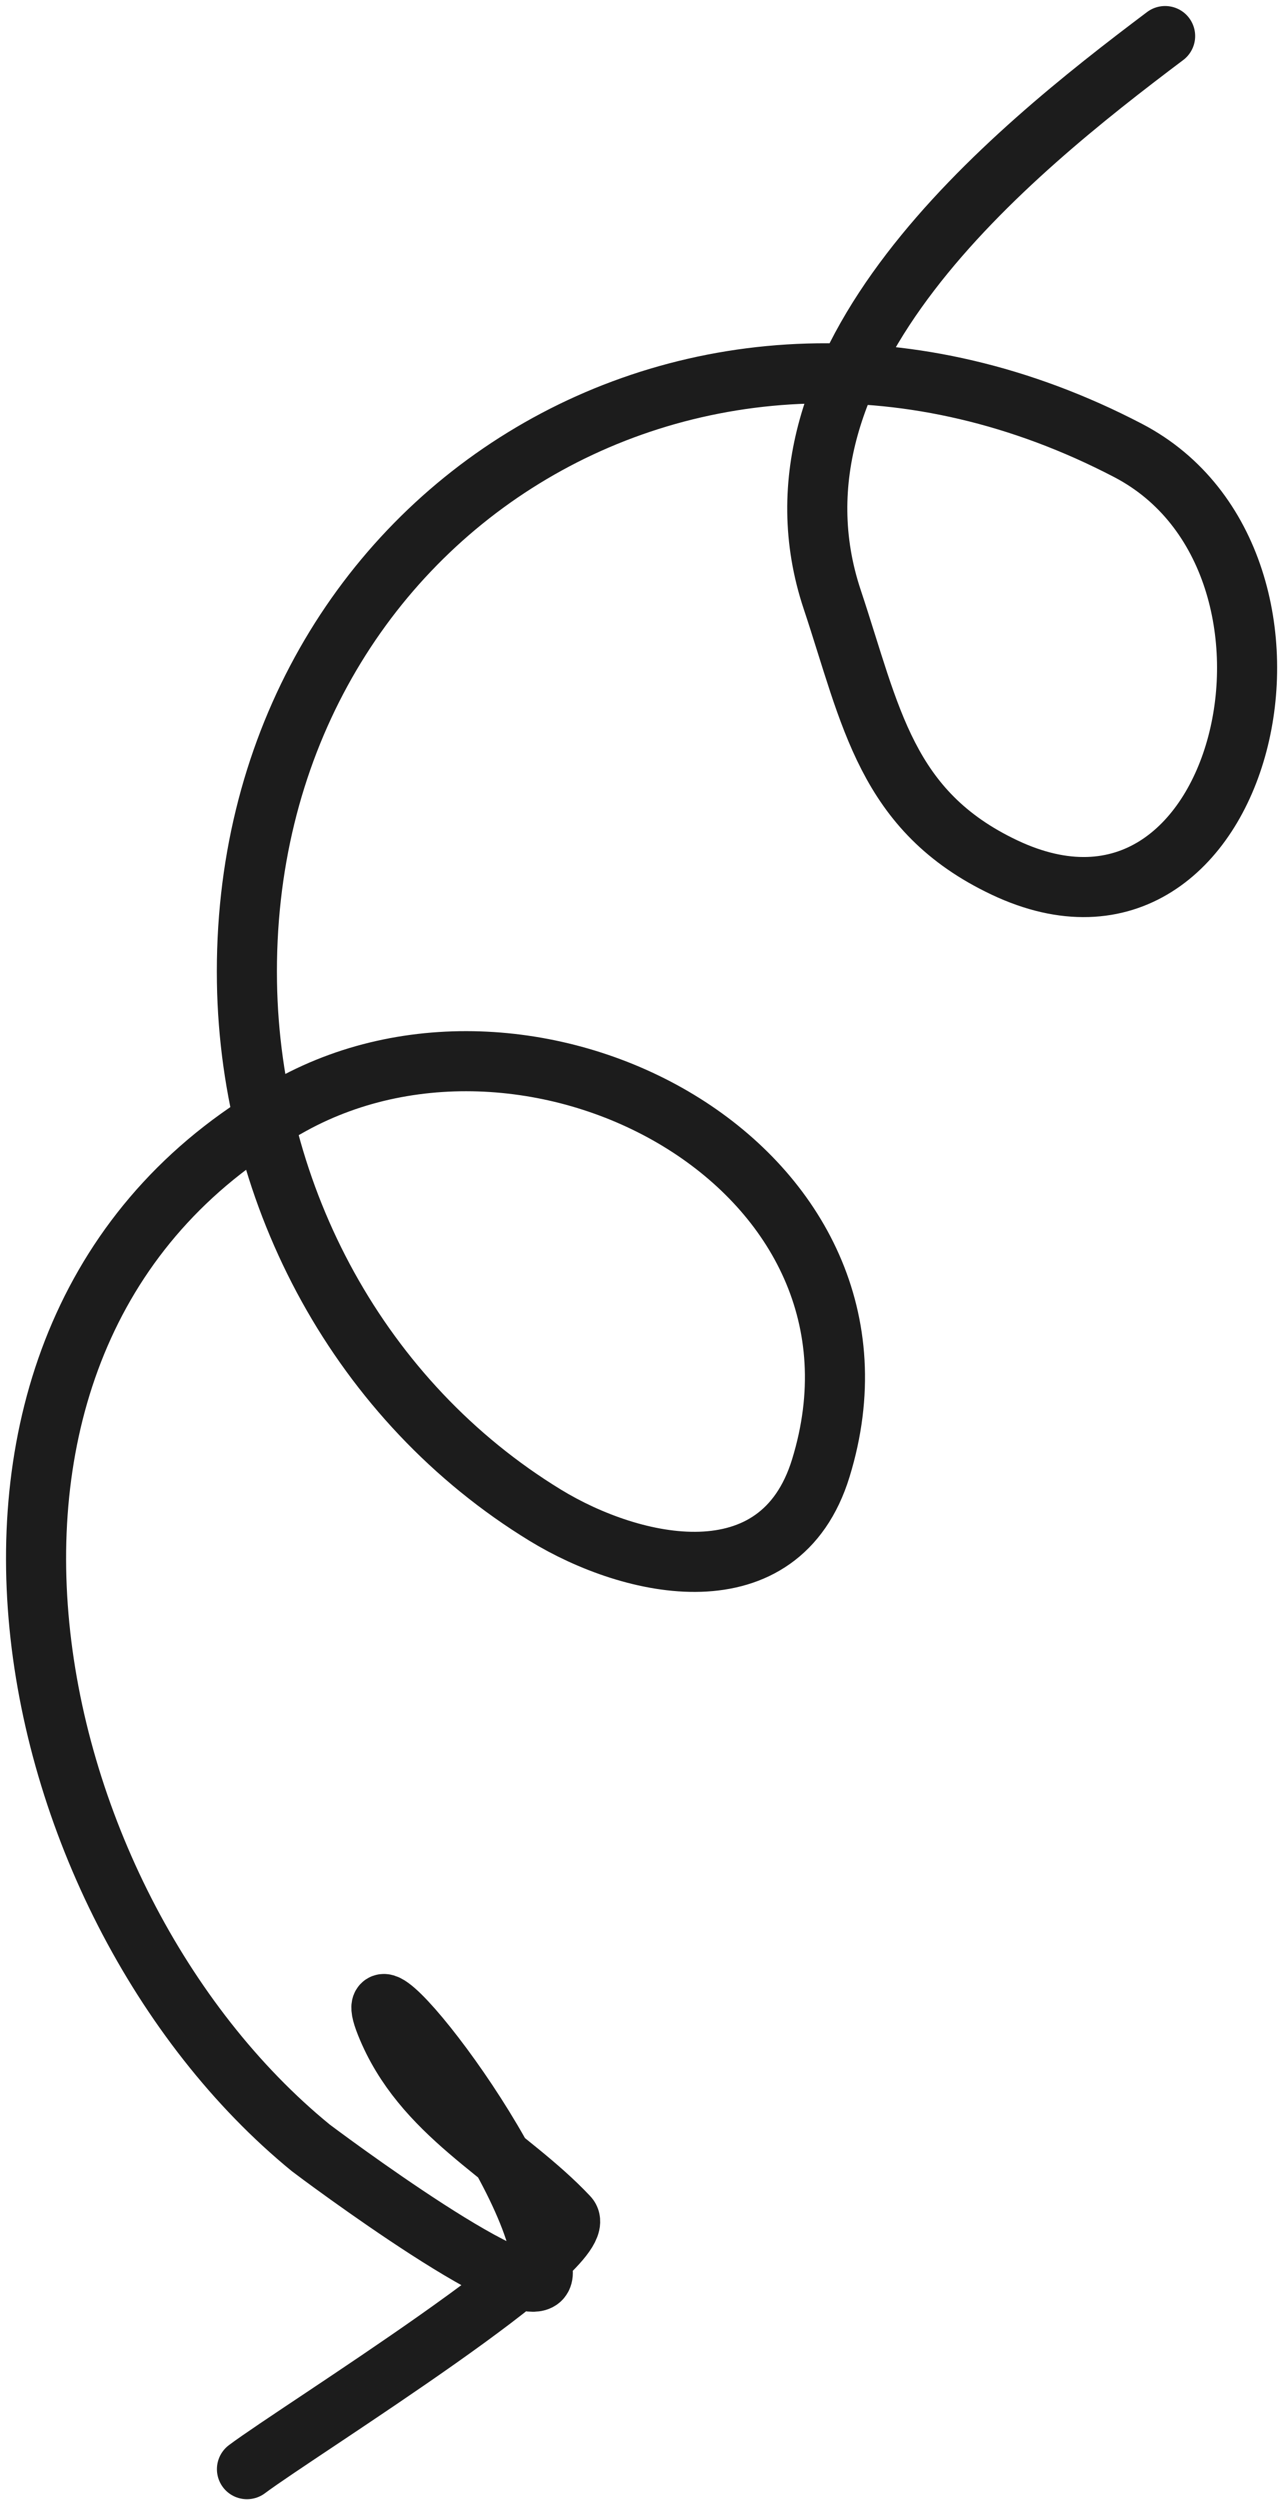 <svg width="107" height="208" viewBox="0 0 107 208" fill="none" xmlns="http://www.w3.org/2000/svg">
<path d="M96.942 3C83.965 12.769 62.613 29.989 69.249 49.897C72.474 59.573 73.693 67.499 83.573 72.178C103.66 81.693 111.734 46.807 93.865 37.483C58.067 18.806 19.944 43.08 20.548 81.728C20.827 99.604 29.968 116.662 45.376 126.078C52.615 130.502 64.873 133.272 68.294 122.153C75.907 97.408 44.922 80.55 24.262 91.913C-9 110.207 0.848 158.246 25.853 178.705C26 178.825 45.163 193.231 45.163 189.103C45.163 180.949 29.085 160.842 32.113 168.413C35.113 175.913 42.302 179.139 47.286 184.435C49.602 186.896 24.887 202.189 20.548 205.443" stroke="#1C1C1C" stroke-width="5" stroke-linecap="round"/>
</svg>
